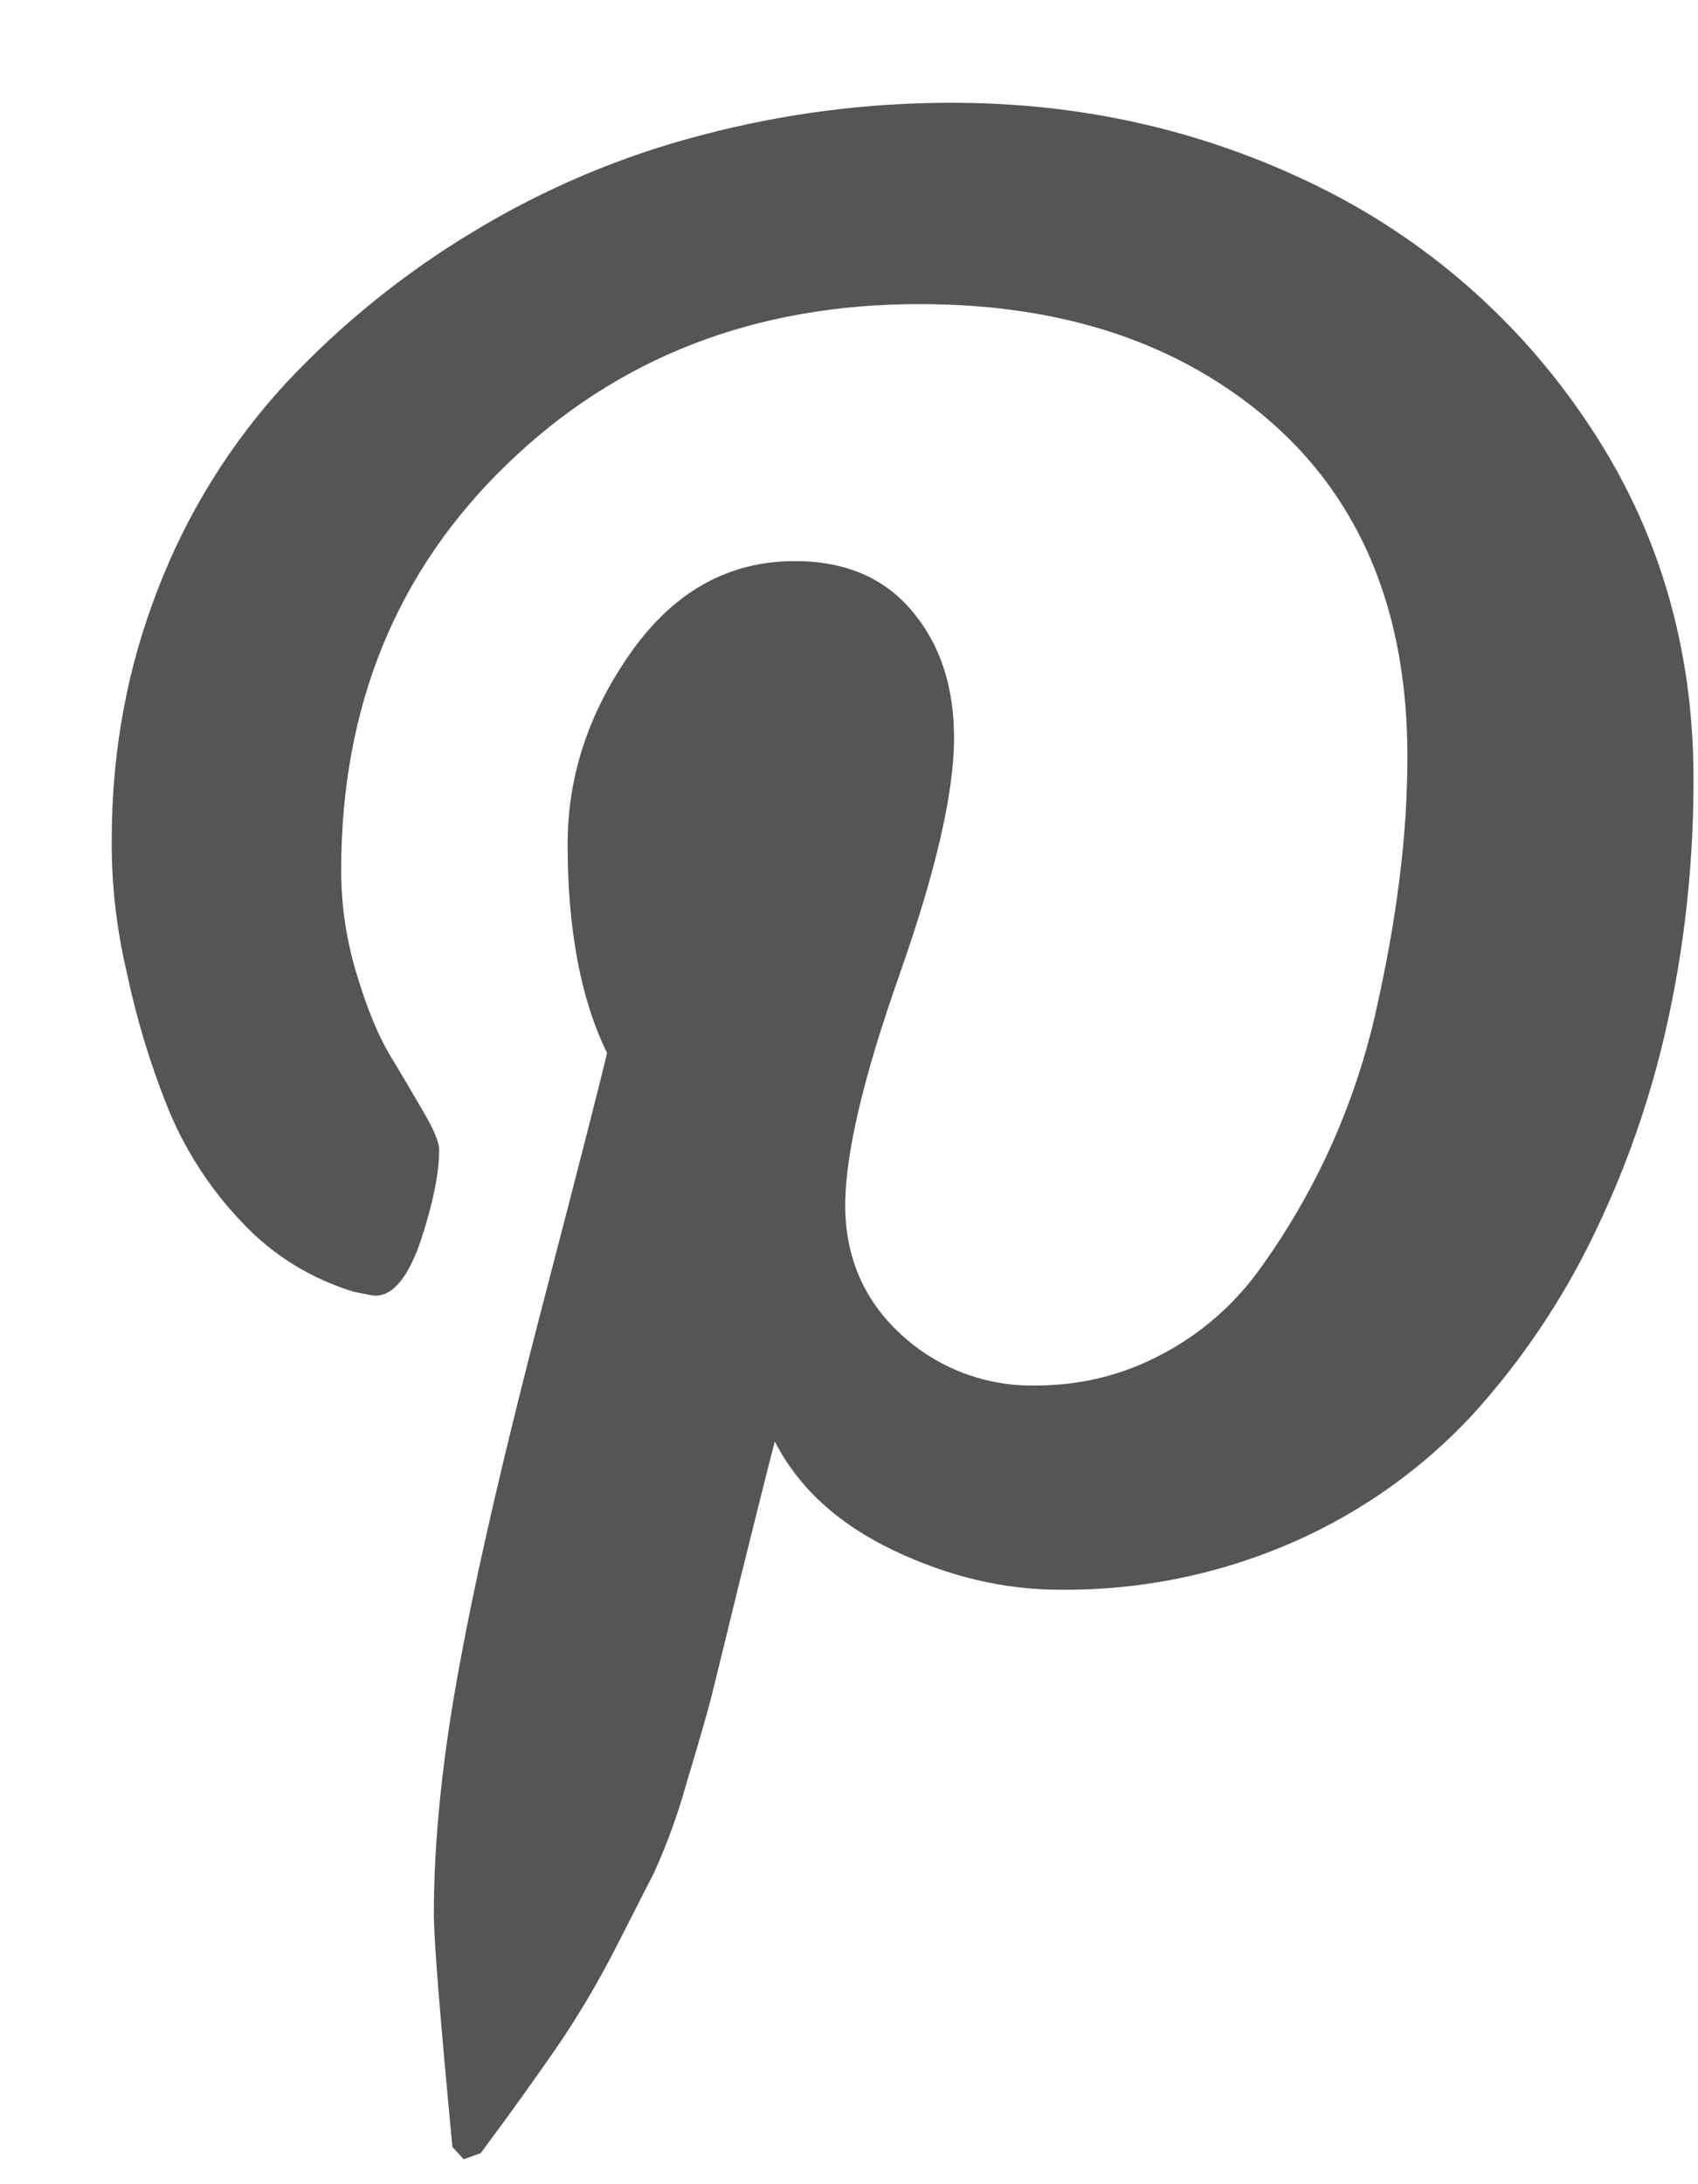<svg width="14" height="18" viewBox="0 0 14 18" fill="none" xmlns="http://www.w3.org/2000/svg">
<path d="M0.921 6.926C0.921 6.194 1.049 5.501 1.302 4.855C1.543 4.228 1.901 3.652 2.357 3.158C2.813 2.671 3.334 2.25 3.906 1.907C4.492 1.552 5.127 1.284 5.791 1.112C6.463 0.935 7.154 0.846 7.849 0.847C8.922 0.847 9.92 1.074 10.846 1.526C11.759 1.97 12.537 2.651 13.098 3.498C13.676 4.36 13.963 5.335 13.963 6.422C13.963 7.073 13.899 7.711 13.768 8.334C13.639 8.957 13.435 9.562 13.16 10.136C12.897 10.691 12.554 11.204 12.141 11.659C11.726 12.106 11.223 12.463 10.664 12.708C10.057 12.974 9.401 13.108 8.738 13.101C8.277 13.101 7.818 12.992 7.364 12.775C6.91 12.558 6.584 12.261 6.388 11.879C6.319 12.144 6.225 12.526 6.1 13.026C5.979 13.525 5.898 13.848 5.863 13.993C5.825 14.139 5.755 14.381 5.654 14.716C5.585 14.964 5.496 15.206 5.389 15.44L5.065 16.075C4.925 16.347 4.768 16.611 4.596 16.864C4.426 17.111 4.215 17.406 3.963 17.745L3.823 17.794L3.73 17.693C3.629 16.626 3.577 15.987 3.577 15.776C3.577 15.152 3.651 14.451 3.798 13.673C3.942 12.896 4.17 11.92 4.476 10.745C4.782 9.572 4.958 8.882 5.005 8.677C4.789 8.237 4.68 7.663 4.68 6.957C4.68 6.392 4.856 5.864 5.209 5.367C5.563 4.871 6.011 4.624 6.553 4.624C6.968 4.624 7.29 4.761 7.521 5.037C7.753 5.312 7.866 5.659 7.866 6.082C7.866 6.53 7.717 7.179 7.418 8.027C7.118 8.877 6.969 9.511 6.969 9.932C6.969 10.358 7.122 10.715 7.427 10.995C7.728 11.275 8.126 11.426 8.537 11.418C8.91 11.418 9.256 11.333 9.577 11.162C9.893 10.997 10.167 10.761 10.377 10.472C10.834 9.845 11.159 9.133 11.335 8.377C11.425 7.979 11.495 7.602 11.538 7.247C11.584 6.89 11.604 6.552 11.604 6.232C11.604 5.058 11.231 4.142 10.49 3.487C9.745 2.832 8.775 2.506 7.581 2.506C6.224 2.506 5.09 2.945 4.181 3.825C3.271 4.703 2.813 5.819 2.813 7.172C2.813 7.471 2.858 7.759 2.944 8.038C3.028 8.316 3.119 8.537 3.218 8.701C3.316 8.862 3.408 9.019 3.492 9.164C3.577 9.309 3.621 9.413 3.621 9.475C3.621 9.665 3.571 9.913 3.471 10.219C3.366 10.525 3.243 10.678 3.094 10.678C3.08 10.678 3.021 10.667 2.92 10.646C2.567 10.54 2.249 10.344 1.998 10.076C1.731 9.798 1.52 9.471 1.377 9.113C1.235 8.757 1.124 8.388 1.045 8.012C0.961 7.657 0.919 7.292 0.921 6.926Z" fill="#555555"/>
</svg>

